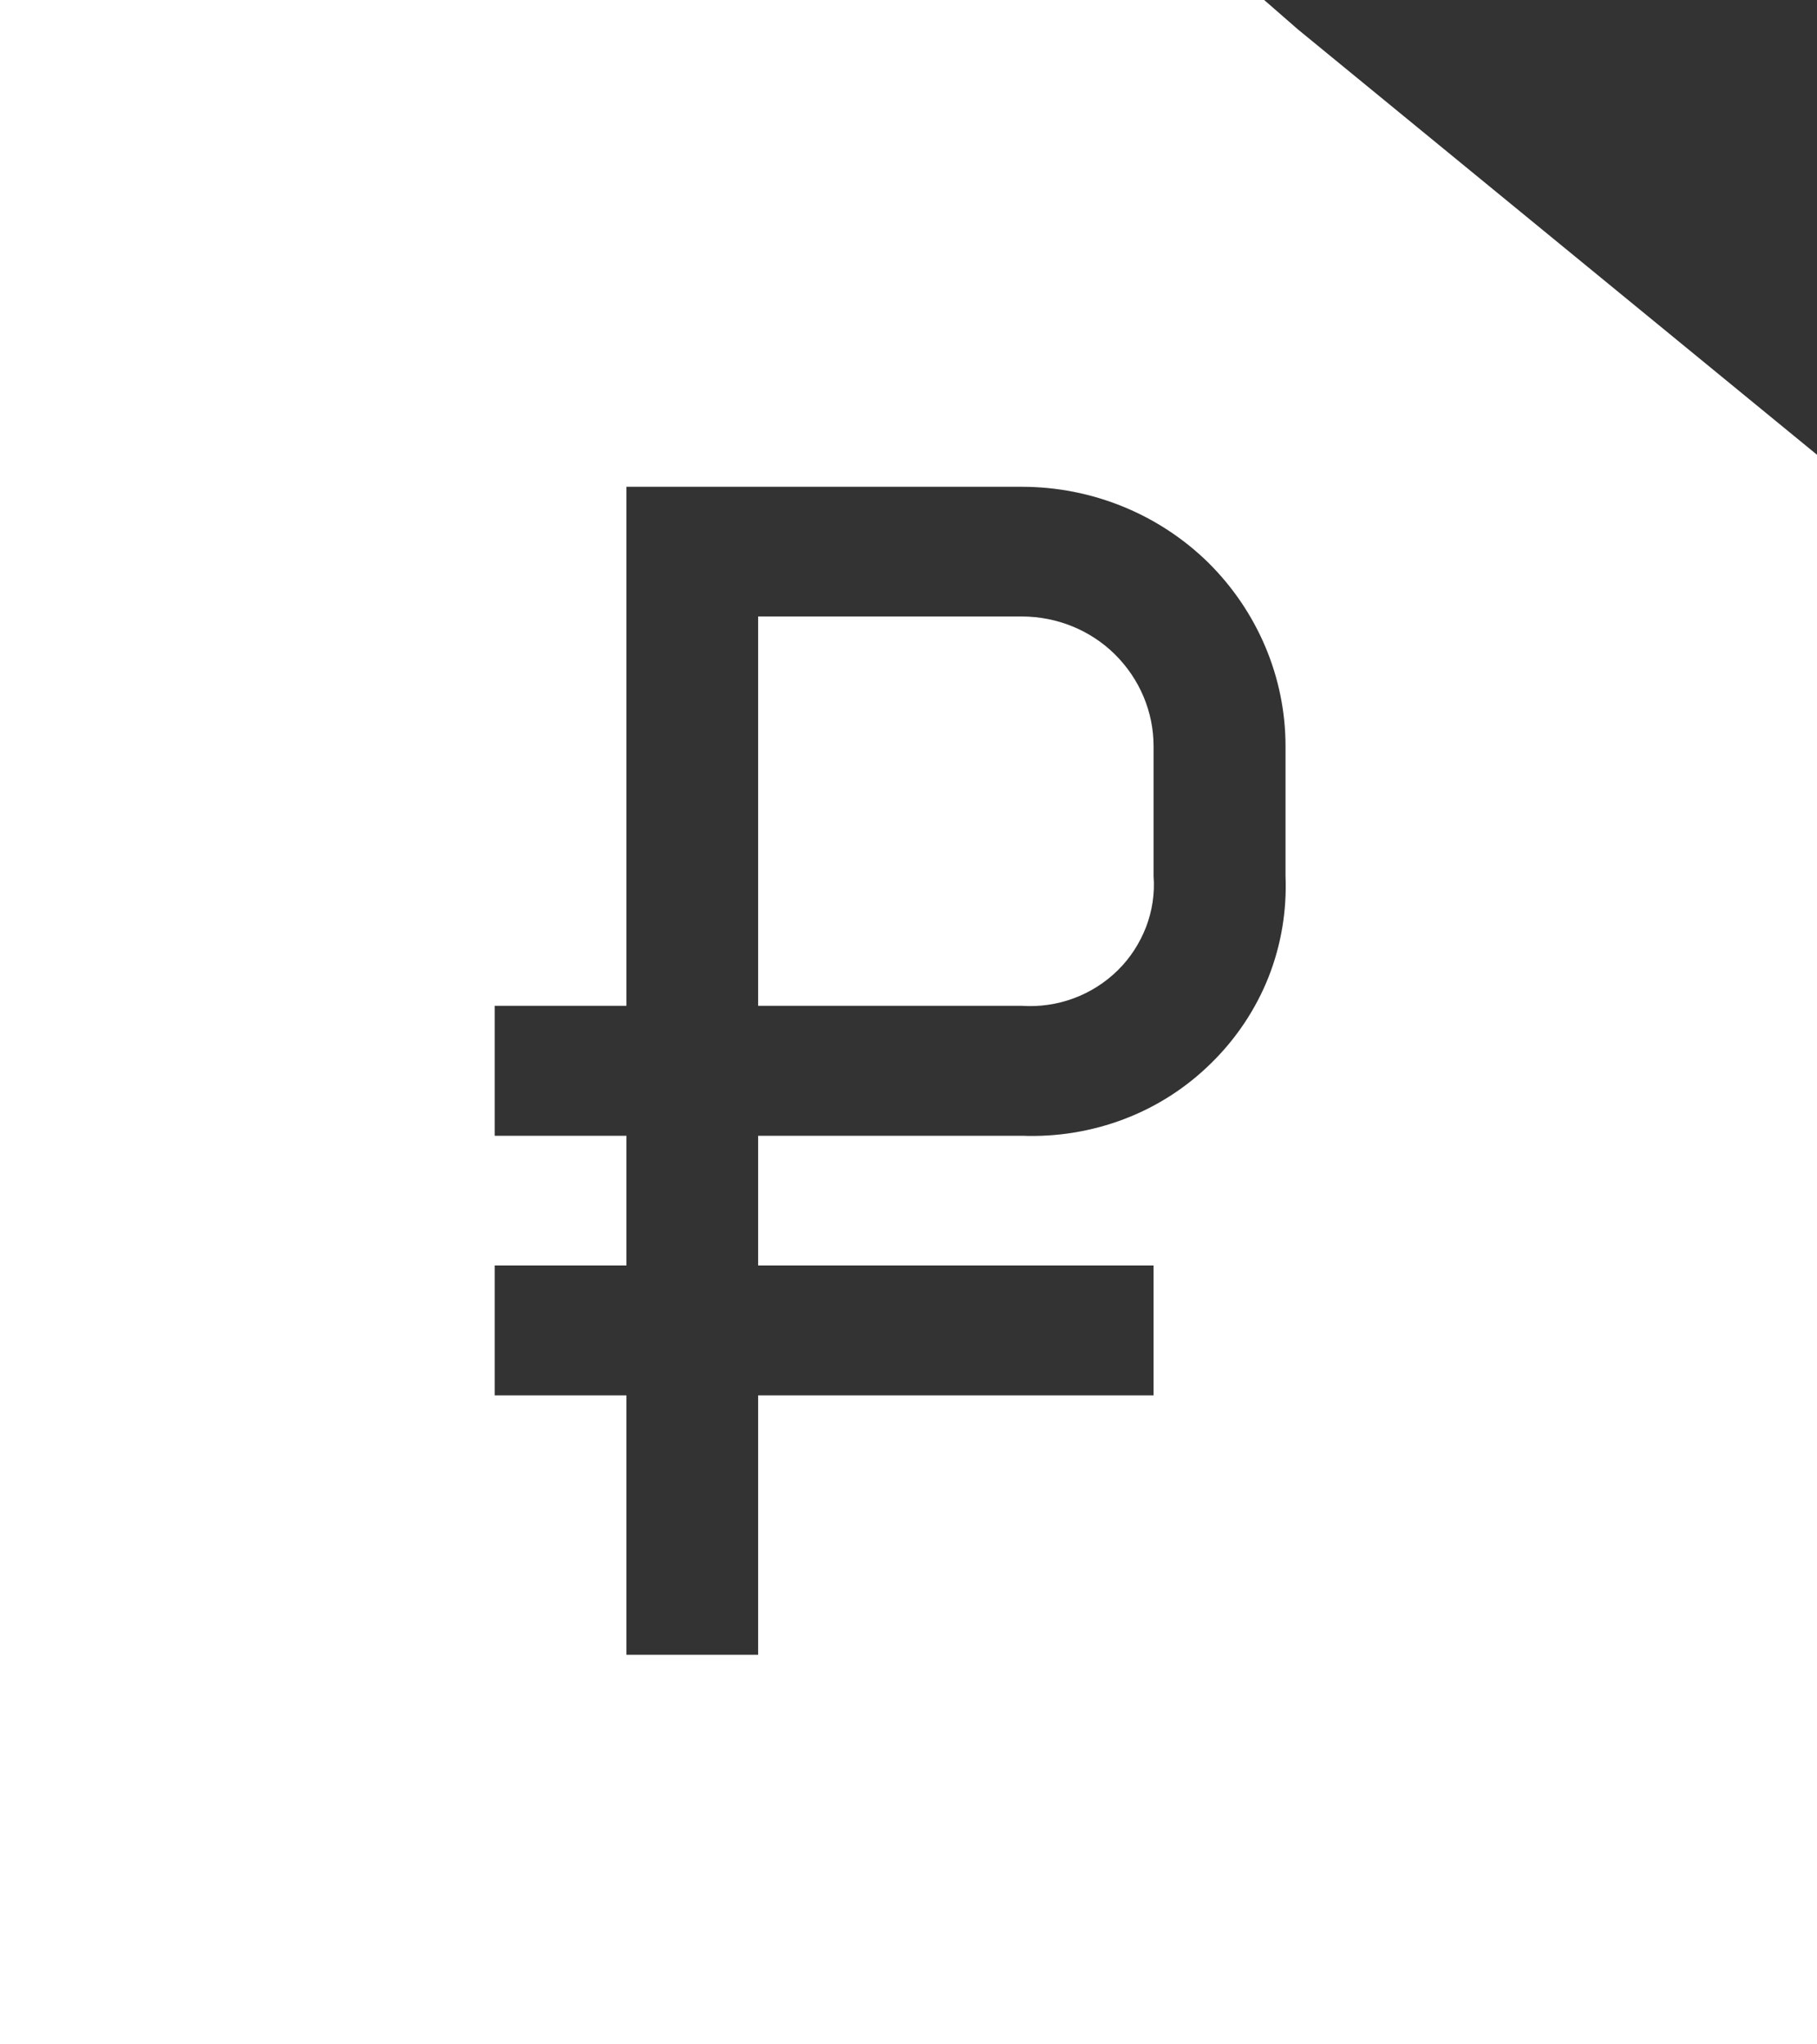 <svg width="8" height="9" viewBox="0 0 8 9" fill="none" xmlns="http://www.w3.org/2000/svg">
<rect x="0" y="0" width="8" height="9" fill="#333333" stroke="none"/>
<path d="M4.499 4.428H3.338V2.714H4.499C4.653 2.714 4.801 2.774 4.909 2.881C5.018 2.989 5.079 3.134 5.079 3.285V3.857C5.085 3.933 5.073 4.01 5.046 4.081C5.018 4.153 4.976 4.218 4.921 4.272C4.866 4.326 4.8 4.368 4.727 4.395C4.654 4.422 4.577 4.433 4.499 4.428Z" fill="white"/>
<path fill-rule="evenodd" clip-rule="evenodd" d="M0 0H5.566L5.714 0.129L8 2.002V9H0V0ZM2.758 4.428V2.143H4.499C4.807 2.143 5.102 2.263 5.32 2.477C5.537 2.692 5.66 2.982 5.66 3.285V3.857C5.666 4.009 5.641 4.16 5.585 4.302C5.529 4.443 5.443 4.572 5.334 4.679C5.225 4.787 5.095 4.871 4.951 4.926C4.807 4.981 4.653 5.006 4.499 5H3.338V5.571H5.079V6.143H3.338V7.285H2.758V6.143H2.178V5.571H2.758V5H2.178V4.428H2.758Z" fill="white"/>
</svg>
